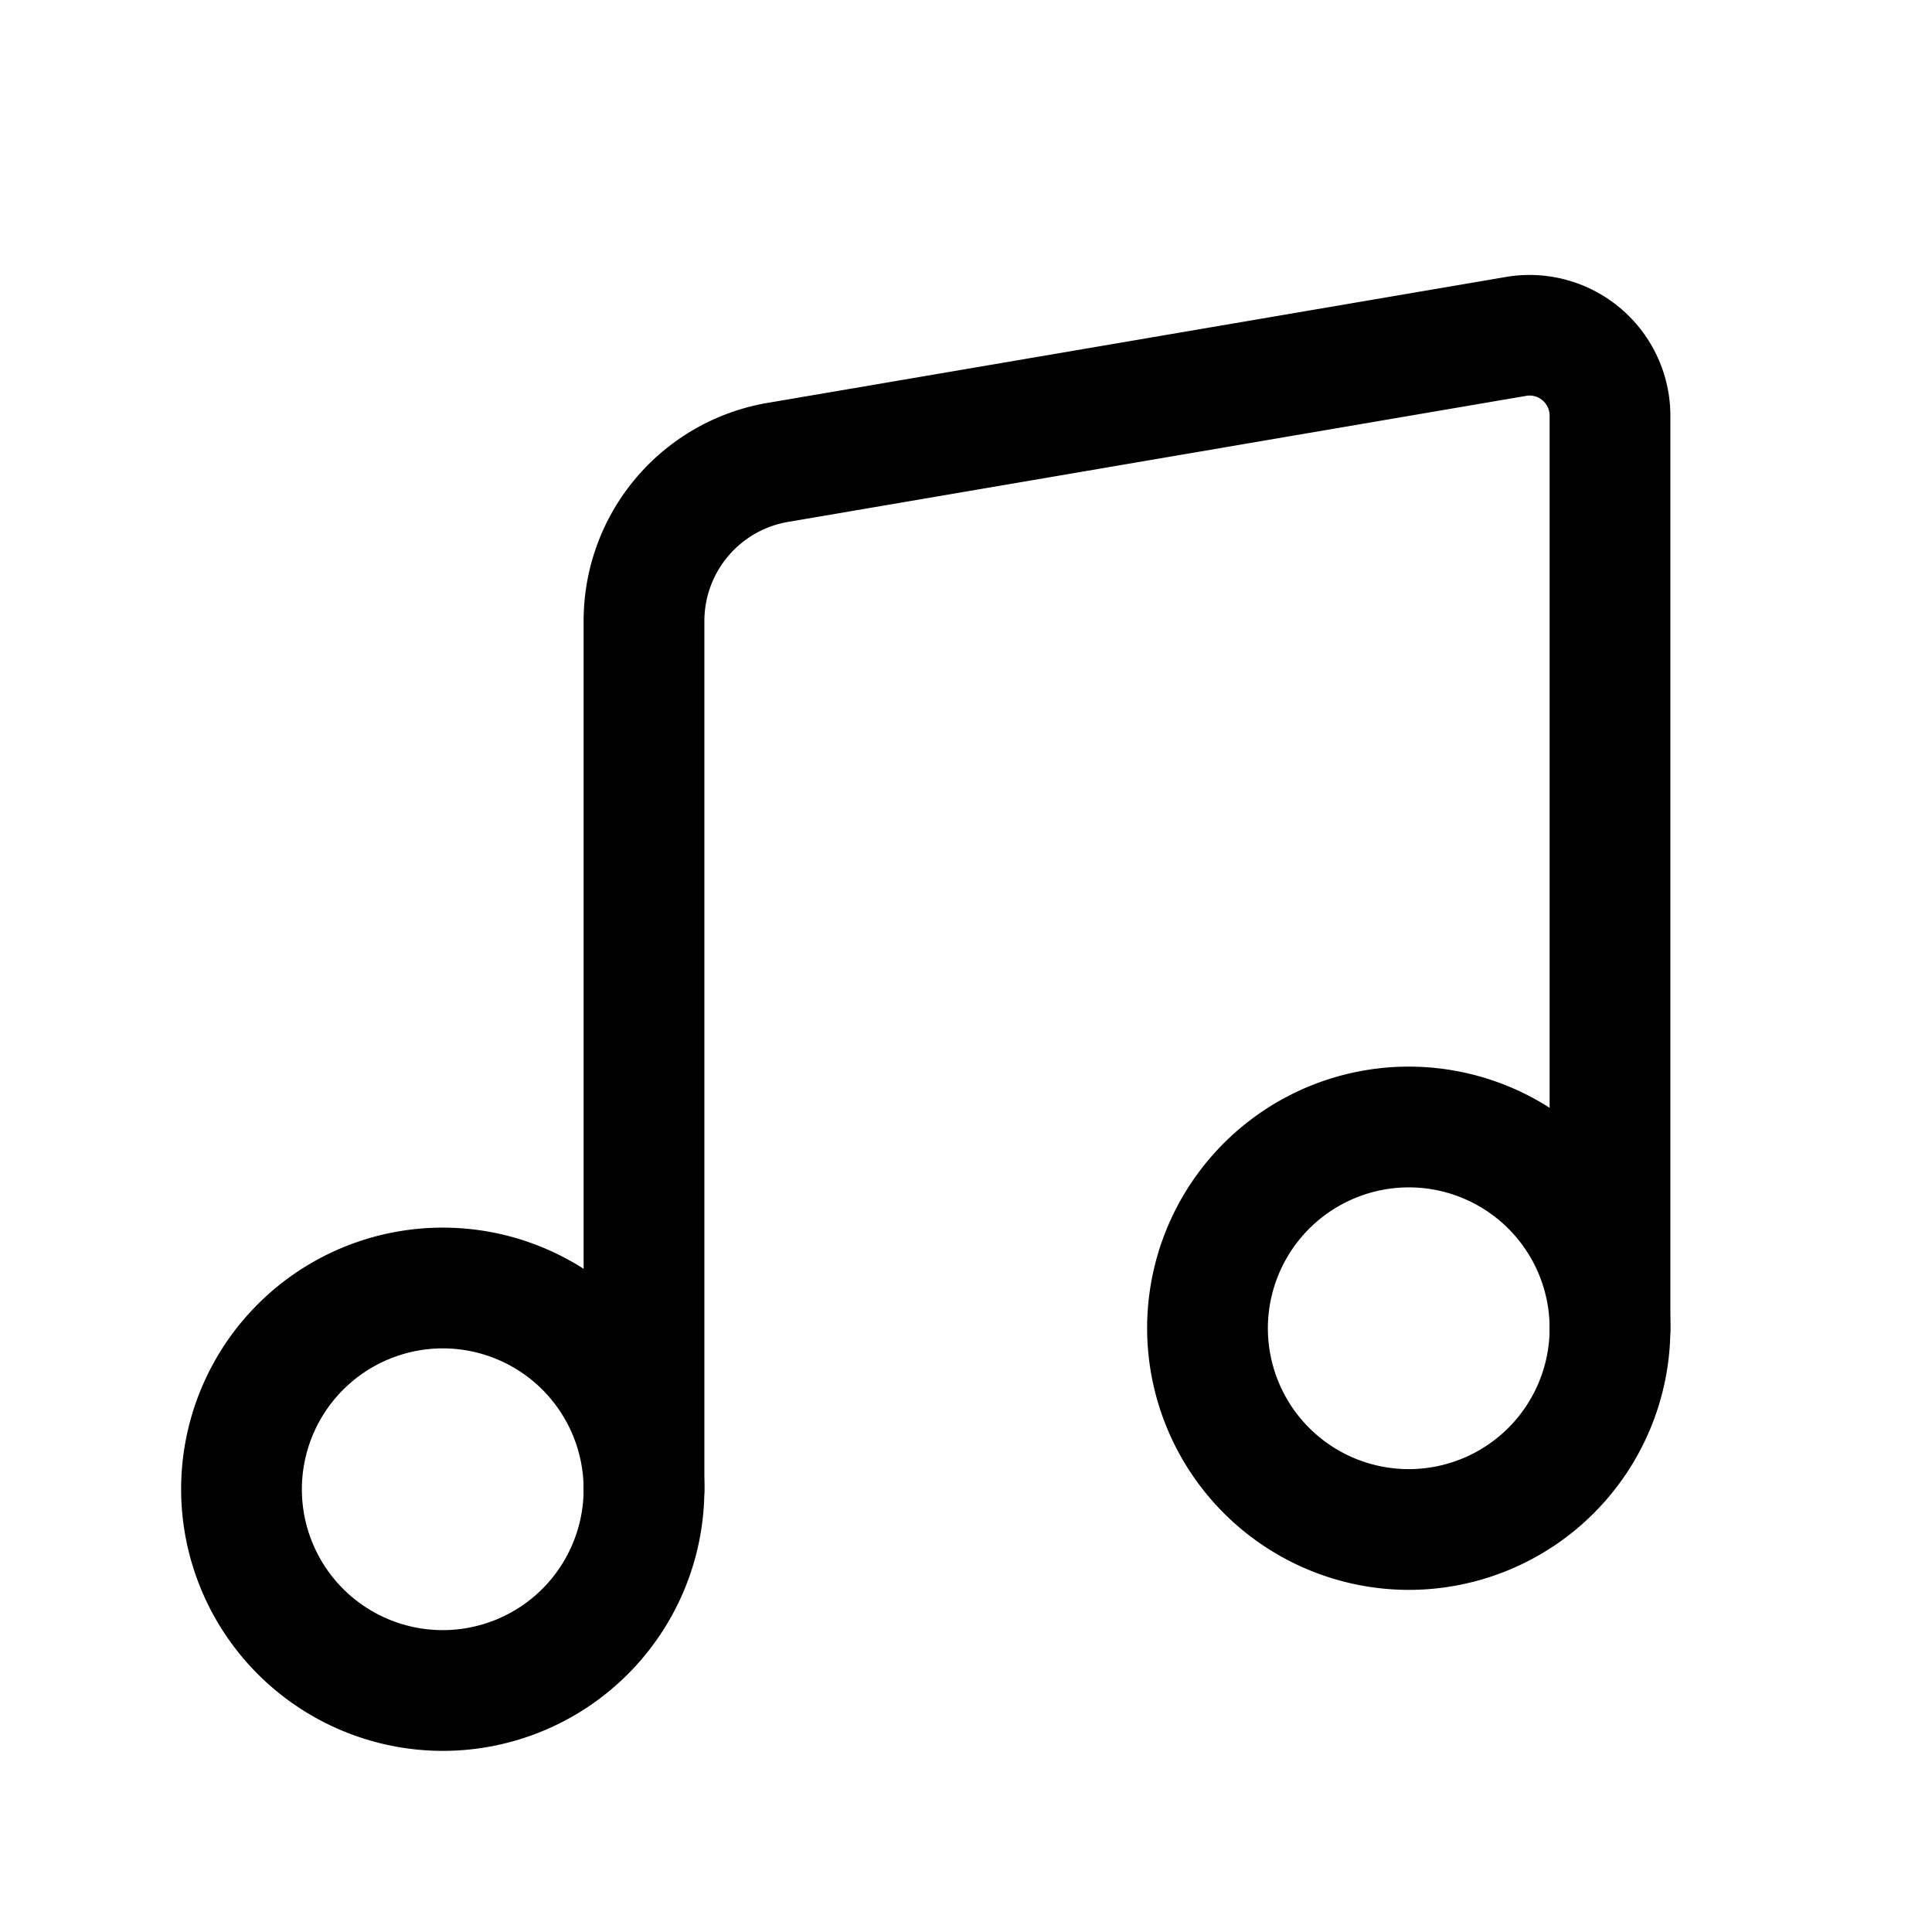 <svg width="24px" height="24px" viewBox="0 0 24 24" id="_24x24_On_Light_Music" data-name="24x24/On Light/Music"
    xmlns="http://www.w3.org/2000/svg">
    <rect id="view-box" width="24" height="24" fill="none" />
    <path id="Shape"
        d="M0,5.25A3.25,3.25,0,1,1,3.25,8.5,3.254,3.254,0,0,1,0,5.25Zm1.5,0A1.75,1.75,0,1,0,3.25,3.5,1.752,1.752,0,0,0,1.5,5.25Zm10.5-2A3.25,3.25,0,1,1,15.25,6.5,3.254,3.254,0,0,1,12,3.25Zm1.5,0A1.75,1.75,0,1,0,15.25,1.5,1.752,1.752,0,0,0,13.5,3.25Z"
        transform="translate(2.25 13.25)" />
    <path id="Shape-2" data-name="Shape"
        d="M1.5,15.085V4.3A1.25,1.25,0,0,1,2.56,3.065L11.724,1.5A.25.25,0,0,1,12,1.75V13.085a.75.75,0,0,0,1.5,0V1.75A1.75,1.75,0,0,0,11.484.021L2.32,1.584A2.747,2.747,0,0,0,0,4.3V15.085a.75.75,0,0,0,1.5,0Z"
        transform="translate(7.25 3.415)" />
</svg>